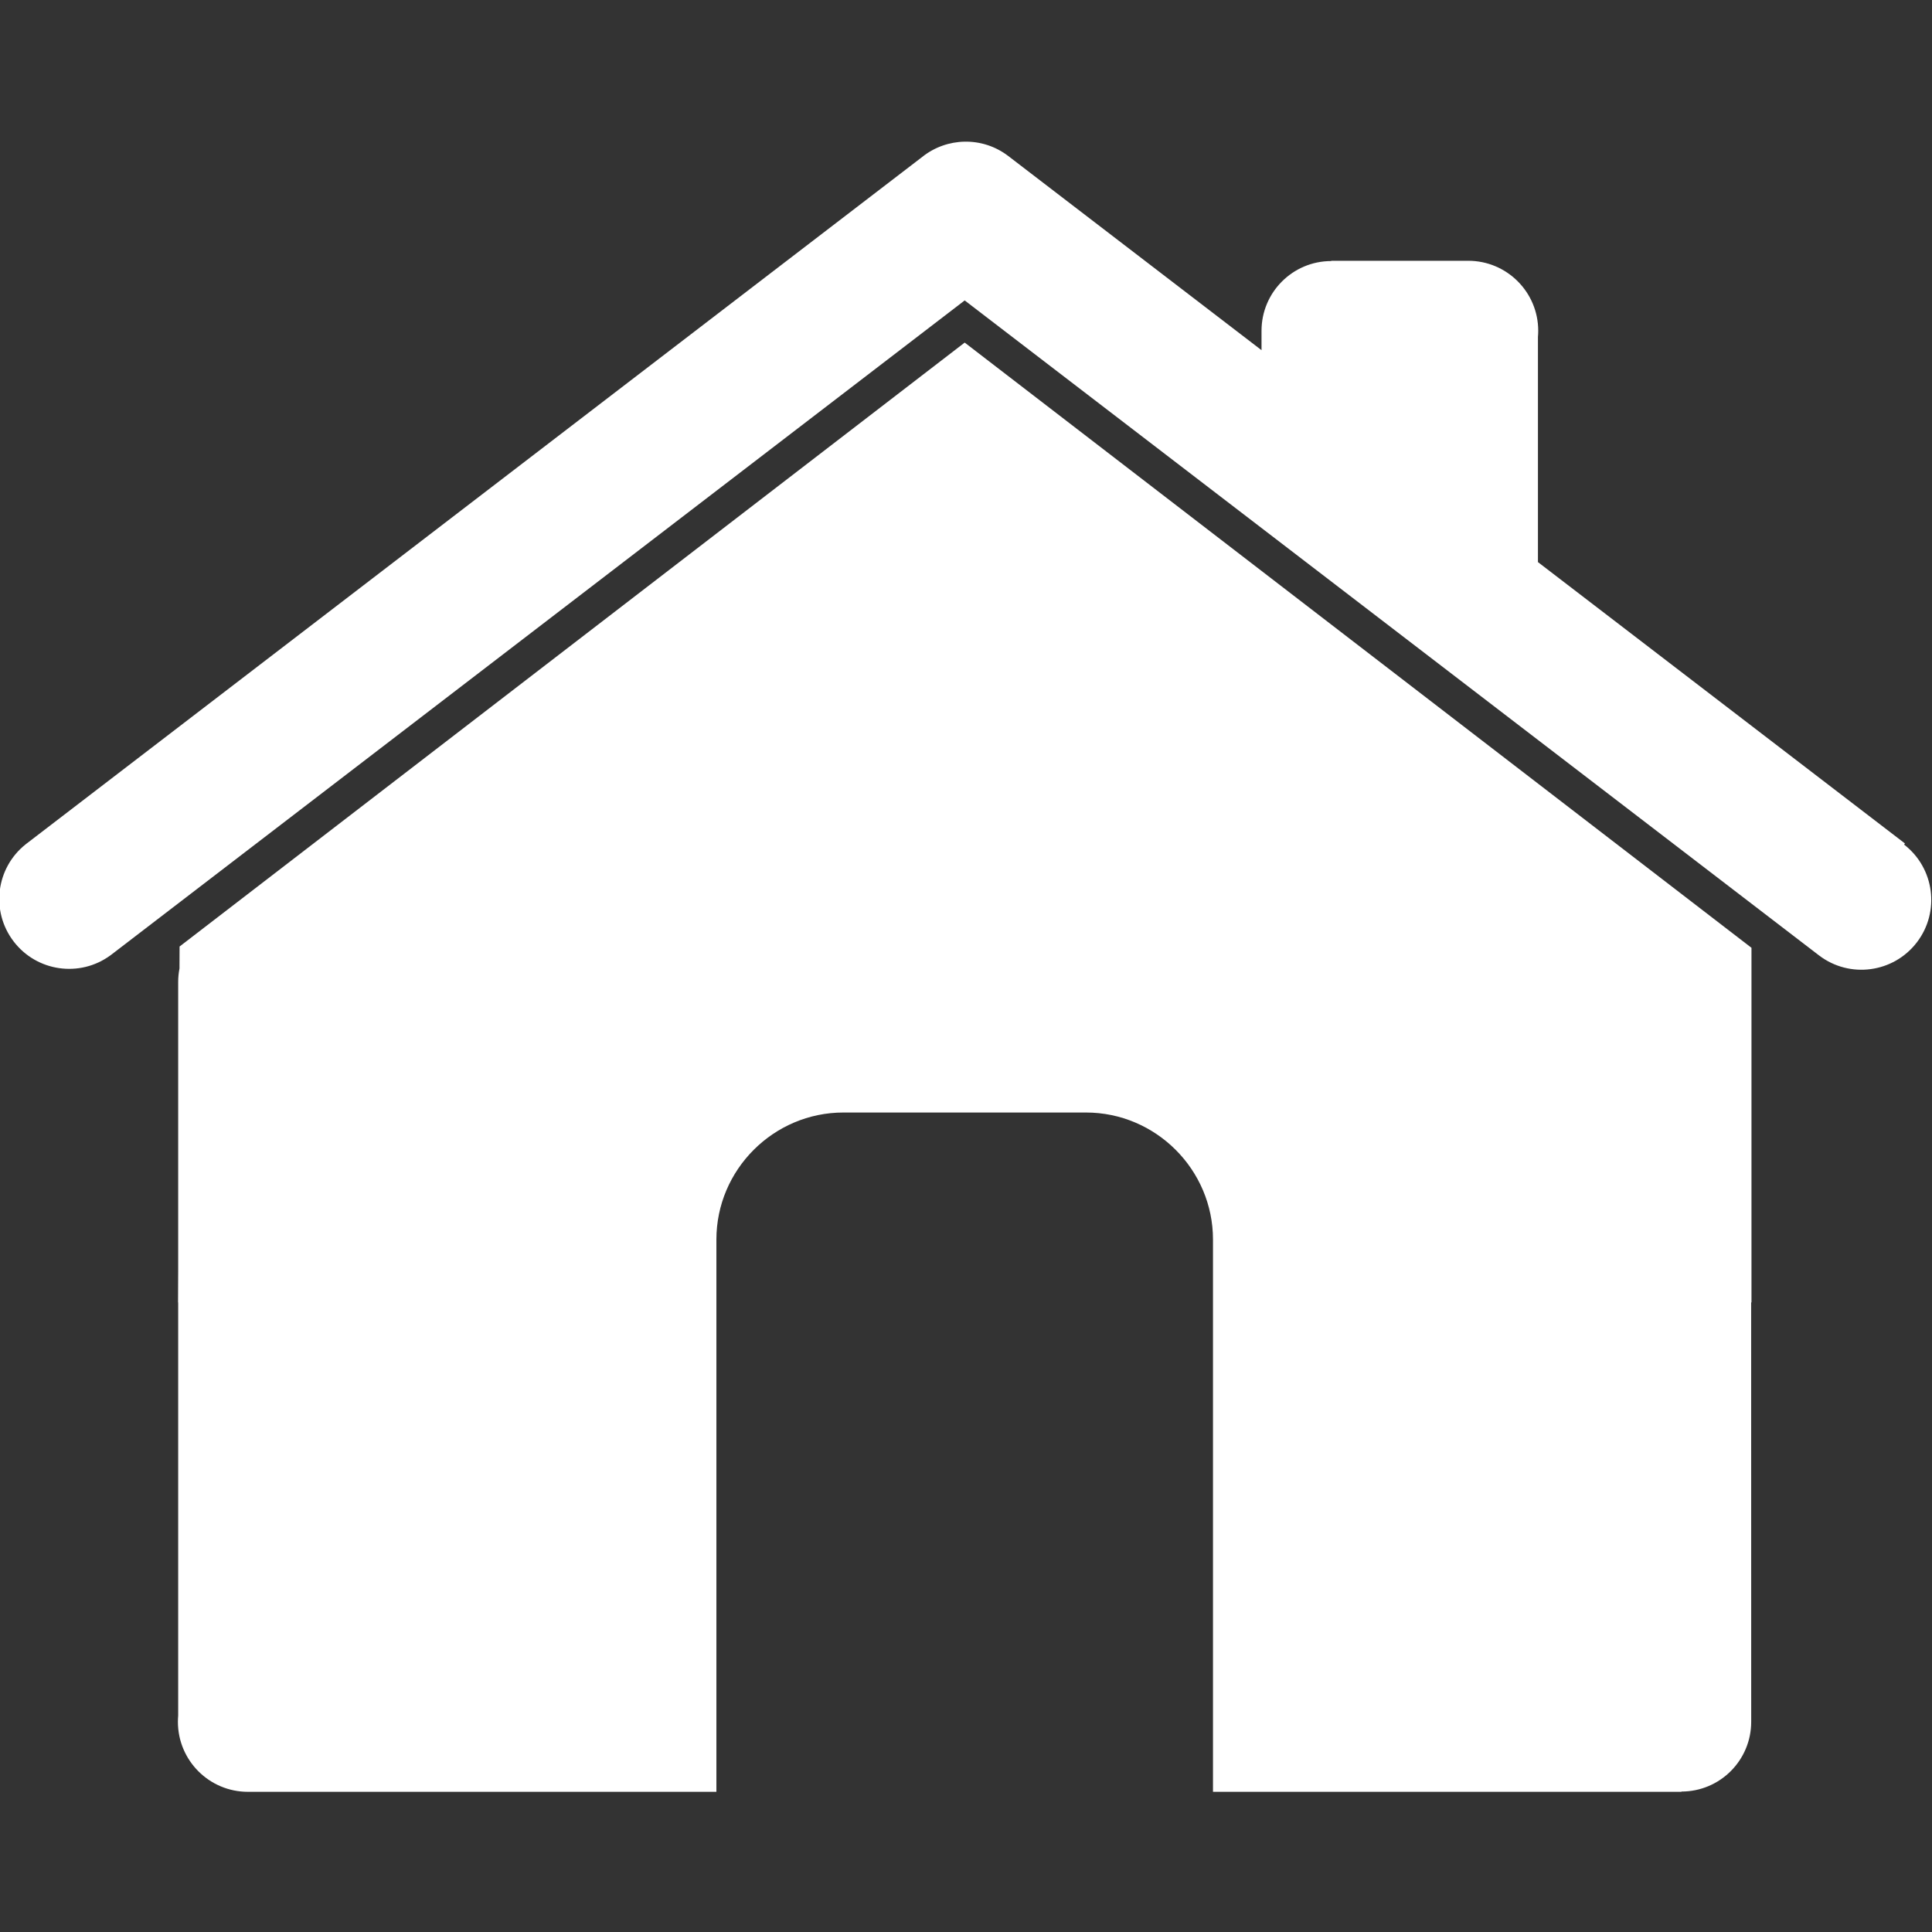 <?xml version="1.0" encoding="UTF-8"?>
<!DOCTYPE svg PUBLIC "-//W3C//DTD SVG 1.1//EN" "http://www.w3.org/Graphics/SVG/1.1/DTD/svg11.dtd">
<!-- Creator: CorelDRAW 2020 (64 Bit) -->
<svg xmlns="http://www.w3.org/2000/svg" xml:space="preserve" width="200mm" height="200mm" version="1.1" style="shape-rendering:geometricPrecision; text-rendering:geometricPrecision; image-rendering:optimizeQuality; fill-rule:evenodd; clip-rule:evenodd"
viewBox="0 0 20000 20000"
 xmlns:xlink="http://www.w3.org/1999/xlink"
 xmlns:xodm="http://www.corel.com/coreldraw/odm/2003">
 <rect x="0" y="0" width="20000" height="20000" fill="#333333" stroke="none"/>
 <defs>
  <style type="text/css">
   <![CDATA[
    .fil0 {fill:#FFFFFF}
   ]]>
  </style>
 </defs>
 <g id="Camada_x0020_1">
  <path class="fil0" d="M17406.4 18548.85l-4849.6 0 0 -5717.06c0,-723.29 -591.77,-1315.06 -1315.07,-1315.06l-2510.56 0c-723.3,0 -1315.07,591.77 -1315.07,1315.06l0 5717.06 -4849.6 0c-400.33,0 -724.87,-324.53 -724.87,-724.87 0,-21.52 0.99,-42.81 2.83,-63.84l0.01 -4277.42 -1.41 0 1.41 -326.16 0 -2990.77c0,-47.83 4.67,-94.56 13.54,-139.79l0.98 -227.71 4583.01 -3525.39 3102.74 -2386.73 0.32 -0.24 441.39 -339.54 431.18 331.68c6.6,4.91 13.15,9.91 19.6,15.07l7409.89 5699.92 0.2 0.16 283.95 218.42 0 354.15 -0.01 3316.93 -3.36 0 0.54 4341.26c0,398.77 -323.27,722.04 -722.04,722.04l0 2.83z"/>
  <path class="fil0" d="M19711.13 8743.07c314.74,242.96 374.43,694.86 132.84,1011.27 -242.38,317.44 -696.24,378.3 -1013.69,135.92l-4070.38 -3120.64 -0.01 0.02 -1417.51 -1086.76 -1.03 -0.79 -3354.91 -2572.11 -8843.84 6780.28 -0.14 -0.17c-316.78,231.82 -762.31,168.58 -1001.64,-144.89 -239.34,-313.46 -182.99,-759.9 124.1,-1004.43l-0.09 -0.12 11.67 -8.94 0.24 -0.2 9270.82 -7107.62c253.24,-202.12 620.49,-214.66 889.67,-9.13l2621.98 2010.19 0 -200.59c0,-398.77 323.27,-722.04 722.04,-722.04l0 -2.83 1417.51 0c400.33,0 724.87,324.54 724.87,724.87 0,21.52 -0.99,42.81 -2.83,63.85l0.01 2330.62 3799.15 2912.68 -8.83 11.56z"/>
 </g>
</svg>
